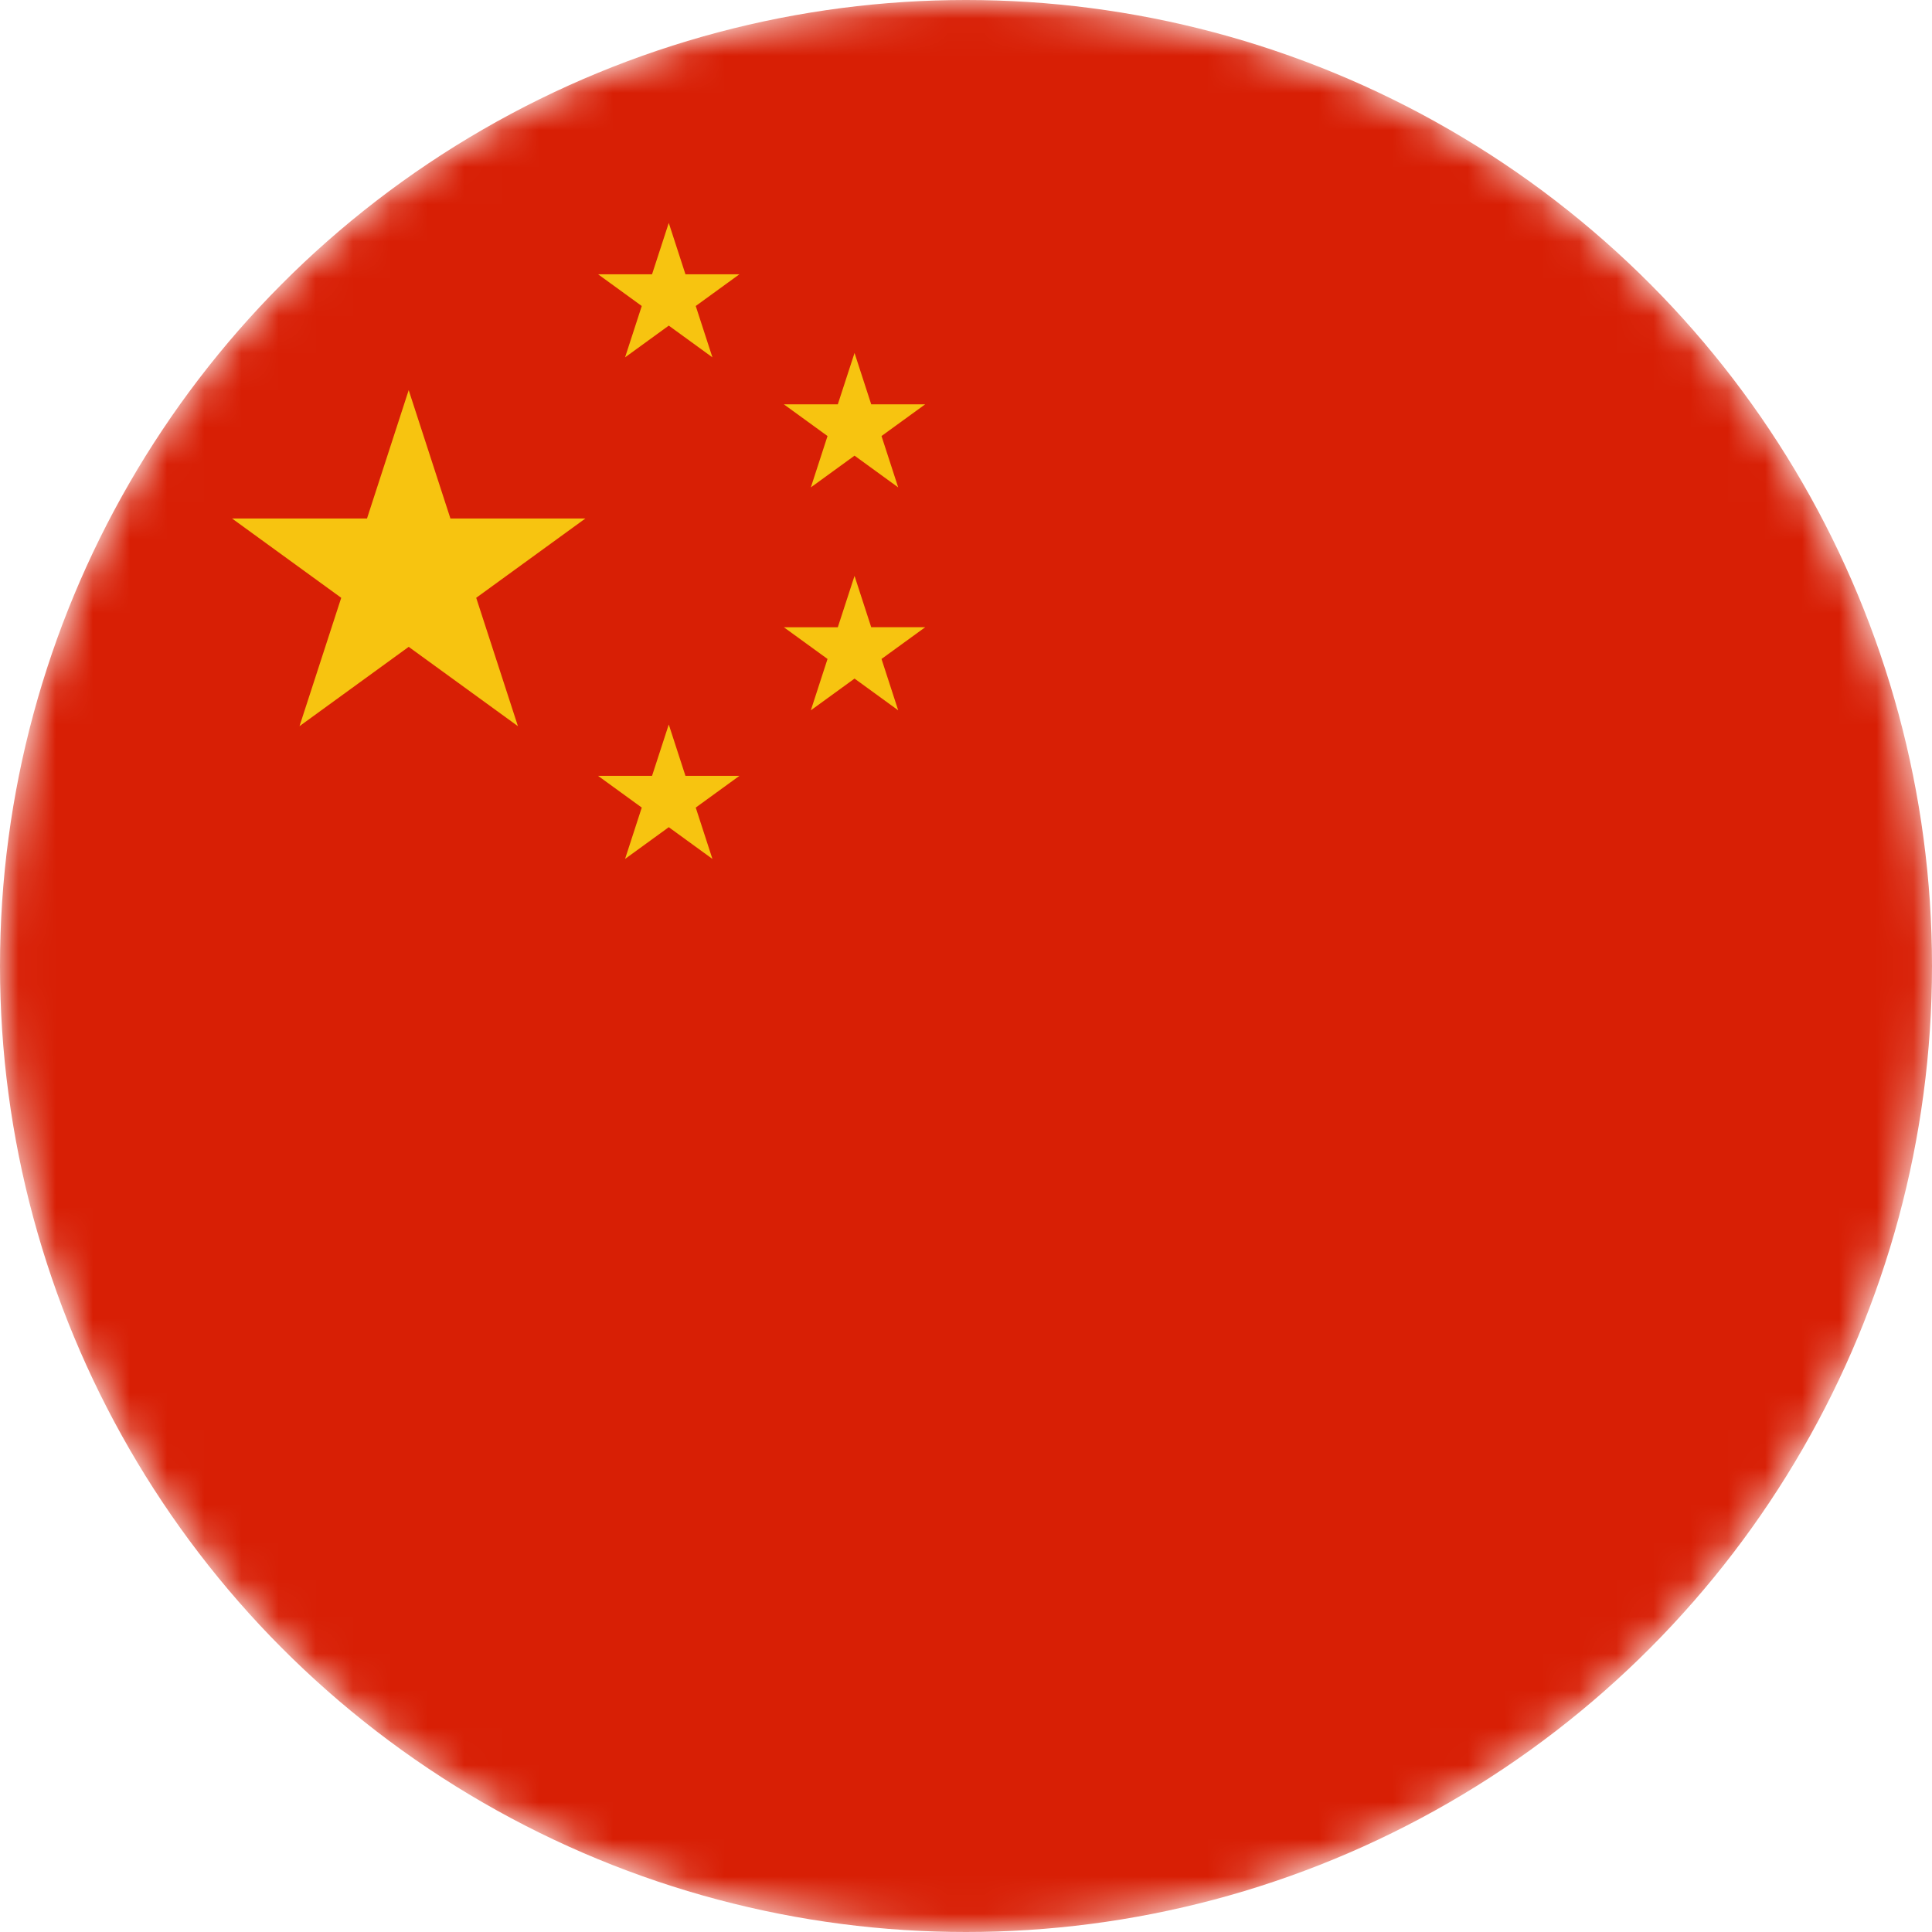 <svg xmlns="http://www.w3.org/2000/svg" width="52" height="52" fill="none"><mask id="A" maskUnits="userSpaceOnUse" x="0" y="0" width="52" height="52" style="mask-type:alpha"><circle cx="26" cy="26" r="26" fill="#c4c4c4"/></mask><g mask="url(#A)"><circle cx="26" cy="26" r="26" fill="#d81f05"/><path d="M18 6l.449 1.382h1.453l-1.176.854.449 1.382L18 8.764l-1.176.854.449-1.382-1.176-.854h1.453L18 6zm5 3.5l.449 1.382h1.453l-1.176.854.449 1.382L23 12.264l-1.176.854.449-1.382-1.176-.854h1.453L23 9.5zm0 6l.449 1.382h1.453l-1.176.854.449 1.382L23 18.264l-1.176.854.449-1.382-1.176-.854h1.453L23 15.5zm-5 4l.449 1.382h1.453l-1.176.854.449 1.382L18 22.264l-1.176.854.449-1.382-1.176-.854h1.453L18 19.5zm-7-9l1.123 3.455h3.633l-2.939 2.135 1.123 3.455L11 17.41l-2.939 2.135 1.123-3.455-2.939-2.135h3.633L11 10.5z" fill="#f7c410"/></g></svg>